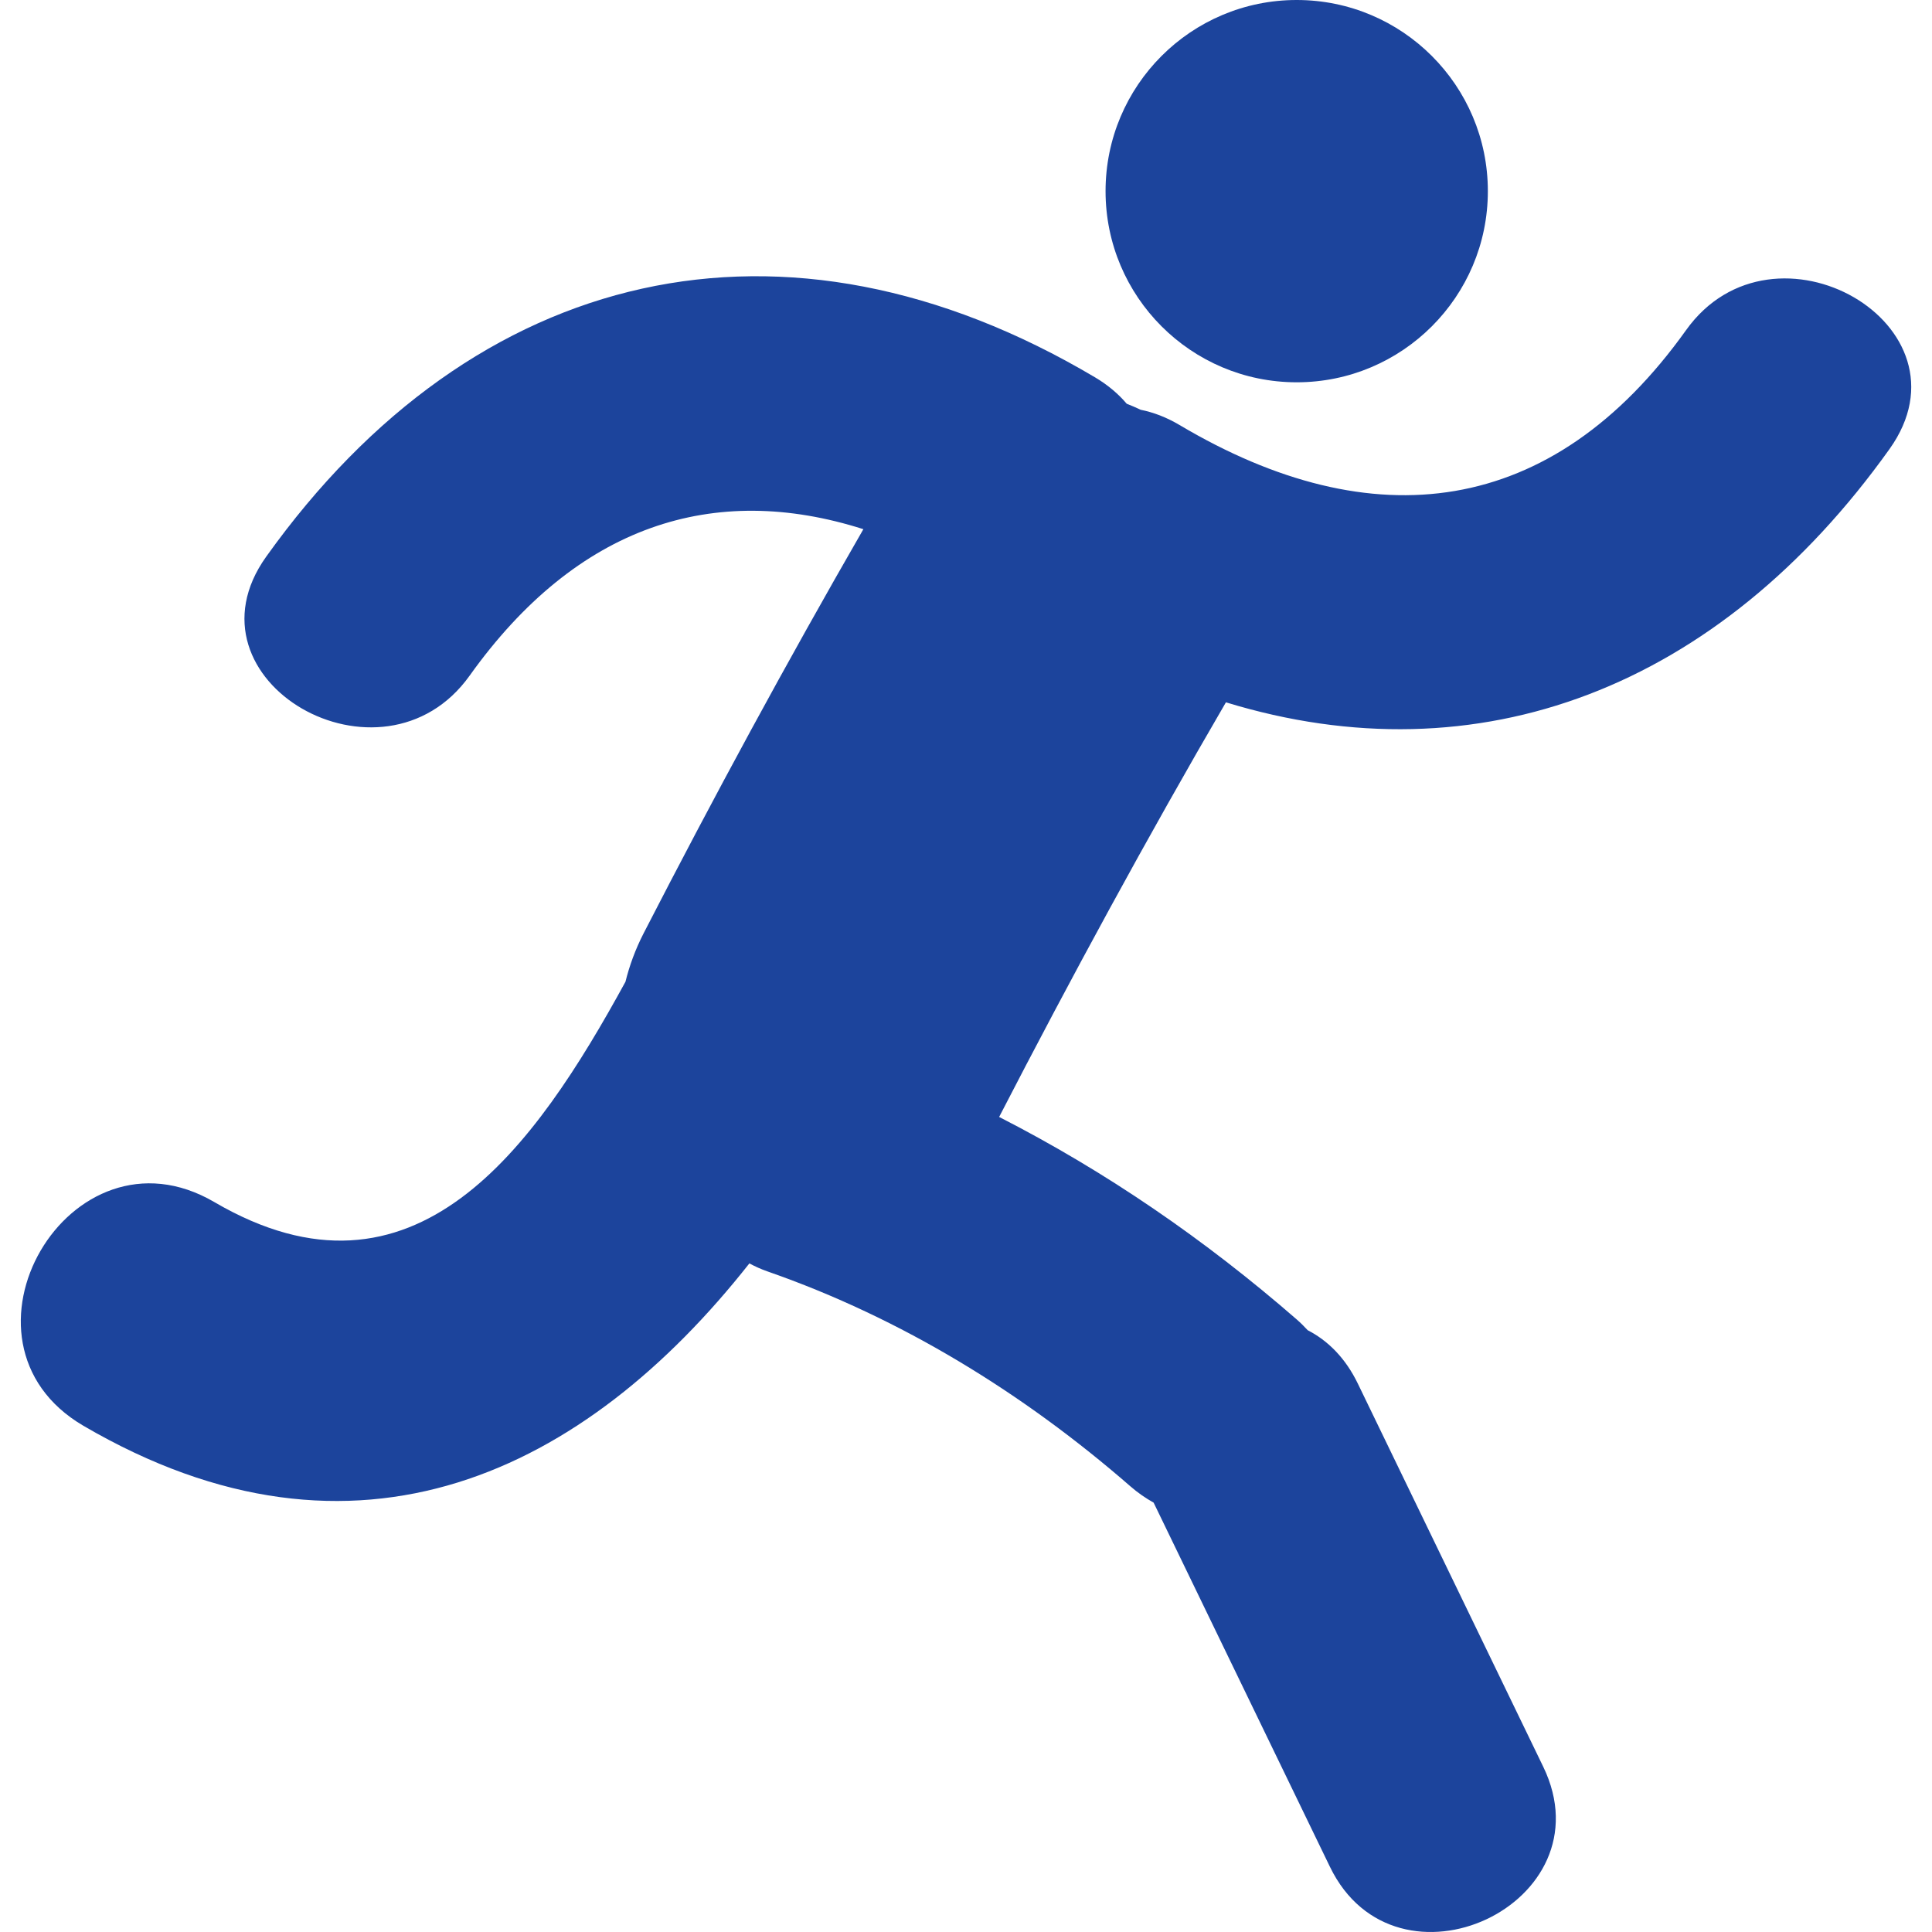 <?xml version="1.0"?>
<svg xmlns="http://www.w3.org/2000/svg" xmlns:xlink="http://www.w3.org/1999/xlink" xmlns:svgjs="http://svgjs.com/svgjs" version="1.1" width="512" height="512" x="0" y="0" viewBox="0 0 60.725 60.725" style="enable-background:new 0 0 512 512" xml:space="preserve" class=""><g transform="matrix(-1,0,0,1,60.726,0)">
<g xmlns="http://www.w3.org/2000/svg">
	<g>
		<circle style="" cx="19.969" cy="6.008" r="6.008" fill="#1c449c" data-original="#010002" class=""/>
		<path style="" d="M53.99,37.782c-6.299,3.684-10.077-1.721-12.923-6.924c-0.124-0.501-0.307-1.009-0.57-1.522    c-2.203-4.285-4.502-8.527-6.908-12.703c4.699-1.499,8.996-0.13,12.375,4.602c2.748,3.85,9.176,0.158,6.396-3.737    c-6.54-9.159-16.292-11.432-26.055-5.636c-0.406,0.241-0.732,0.521-0.993,0.828c-0.148,0.058-0.295,0.122-0.44,0.19    c-0.397,0.08-0.806,0.233-1.219,0.478c-6.069,3.603-11.709,2.92-15.921-2.98c-2.75-3.85-9.176-0.158-6.395,3.737    c5.374,7.527,12.919,10.392,20.857,7.96c2.491,4.278,4.856,8.632,7.128,13.032c-3.358,1.717-6.467,3.853-9.357,6.368    c-0.125,0.109-0.236,0.222-0.341,0.335c-0.629,0.323-1.184,0.868-1.575,1.676c-1.942,4.015-3.886,8.028-5.828,12.043    c-2.086,4.312,4.626,7.438,6.704,3.146c1.846-3.814,3.694-7.633,5.541-11.445c0.25-0.141,0.498-0.309,0.736-0.518    c3.352-2.918,7.191-5.283,11.396-6.748c0.207-0.072,0.396-0.158,0.574-0.254c5.148,6.533,12.33,10.131,20.93,5.105    C62.633,42.167,58.535,35.126,53.99,37.782z" fill="#1c449c" data-original="#010002" class=""/>
	</g>
</g>
<g xmlns="http://www.w3.org/2000/svg">
</g>
<g xmlns="http://www.w3.org/2000/svg">
</g>
<g xmlns="http://www.w3.org/2000/svg">
</g>
<g xmlns="http://www.w3.org/2000/svg">
</g>
<g xmlns="http://www.w3.org/2000/svg">
</g>
<g xmlns="http://www.w3.org/2000/svg">
</g>
<g xmlns="http://www.w3.org/2000/svg">
</g>
<g xmlns="http://www.w3.org/2000/svg">
</g>
<g xmlns="http://www.w3.org/2000/svg">
</g>
<g xmlns="http://www.w3.org/2000/svg">
</g>
<g xmlns="http://www.w3.org/2000/svg">
</g>
<g xmlns="http://www.w3.org/2000/svg">
</g>
<g xmlns="http://www.w3.org/2000/svg">
</g>
<g xmlns="http://www.w3.org/2000/svg">
</g>
<g xmlns="http://www.w3.org/2000/svg">
</g>
</g></svg>
